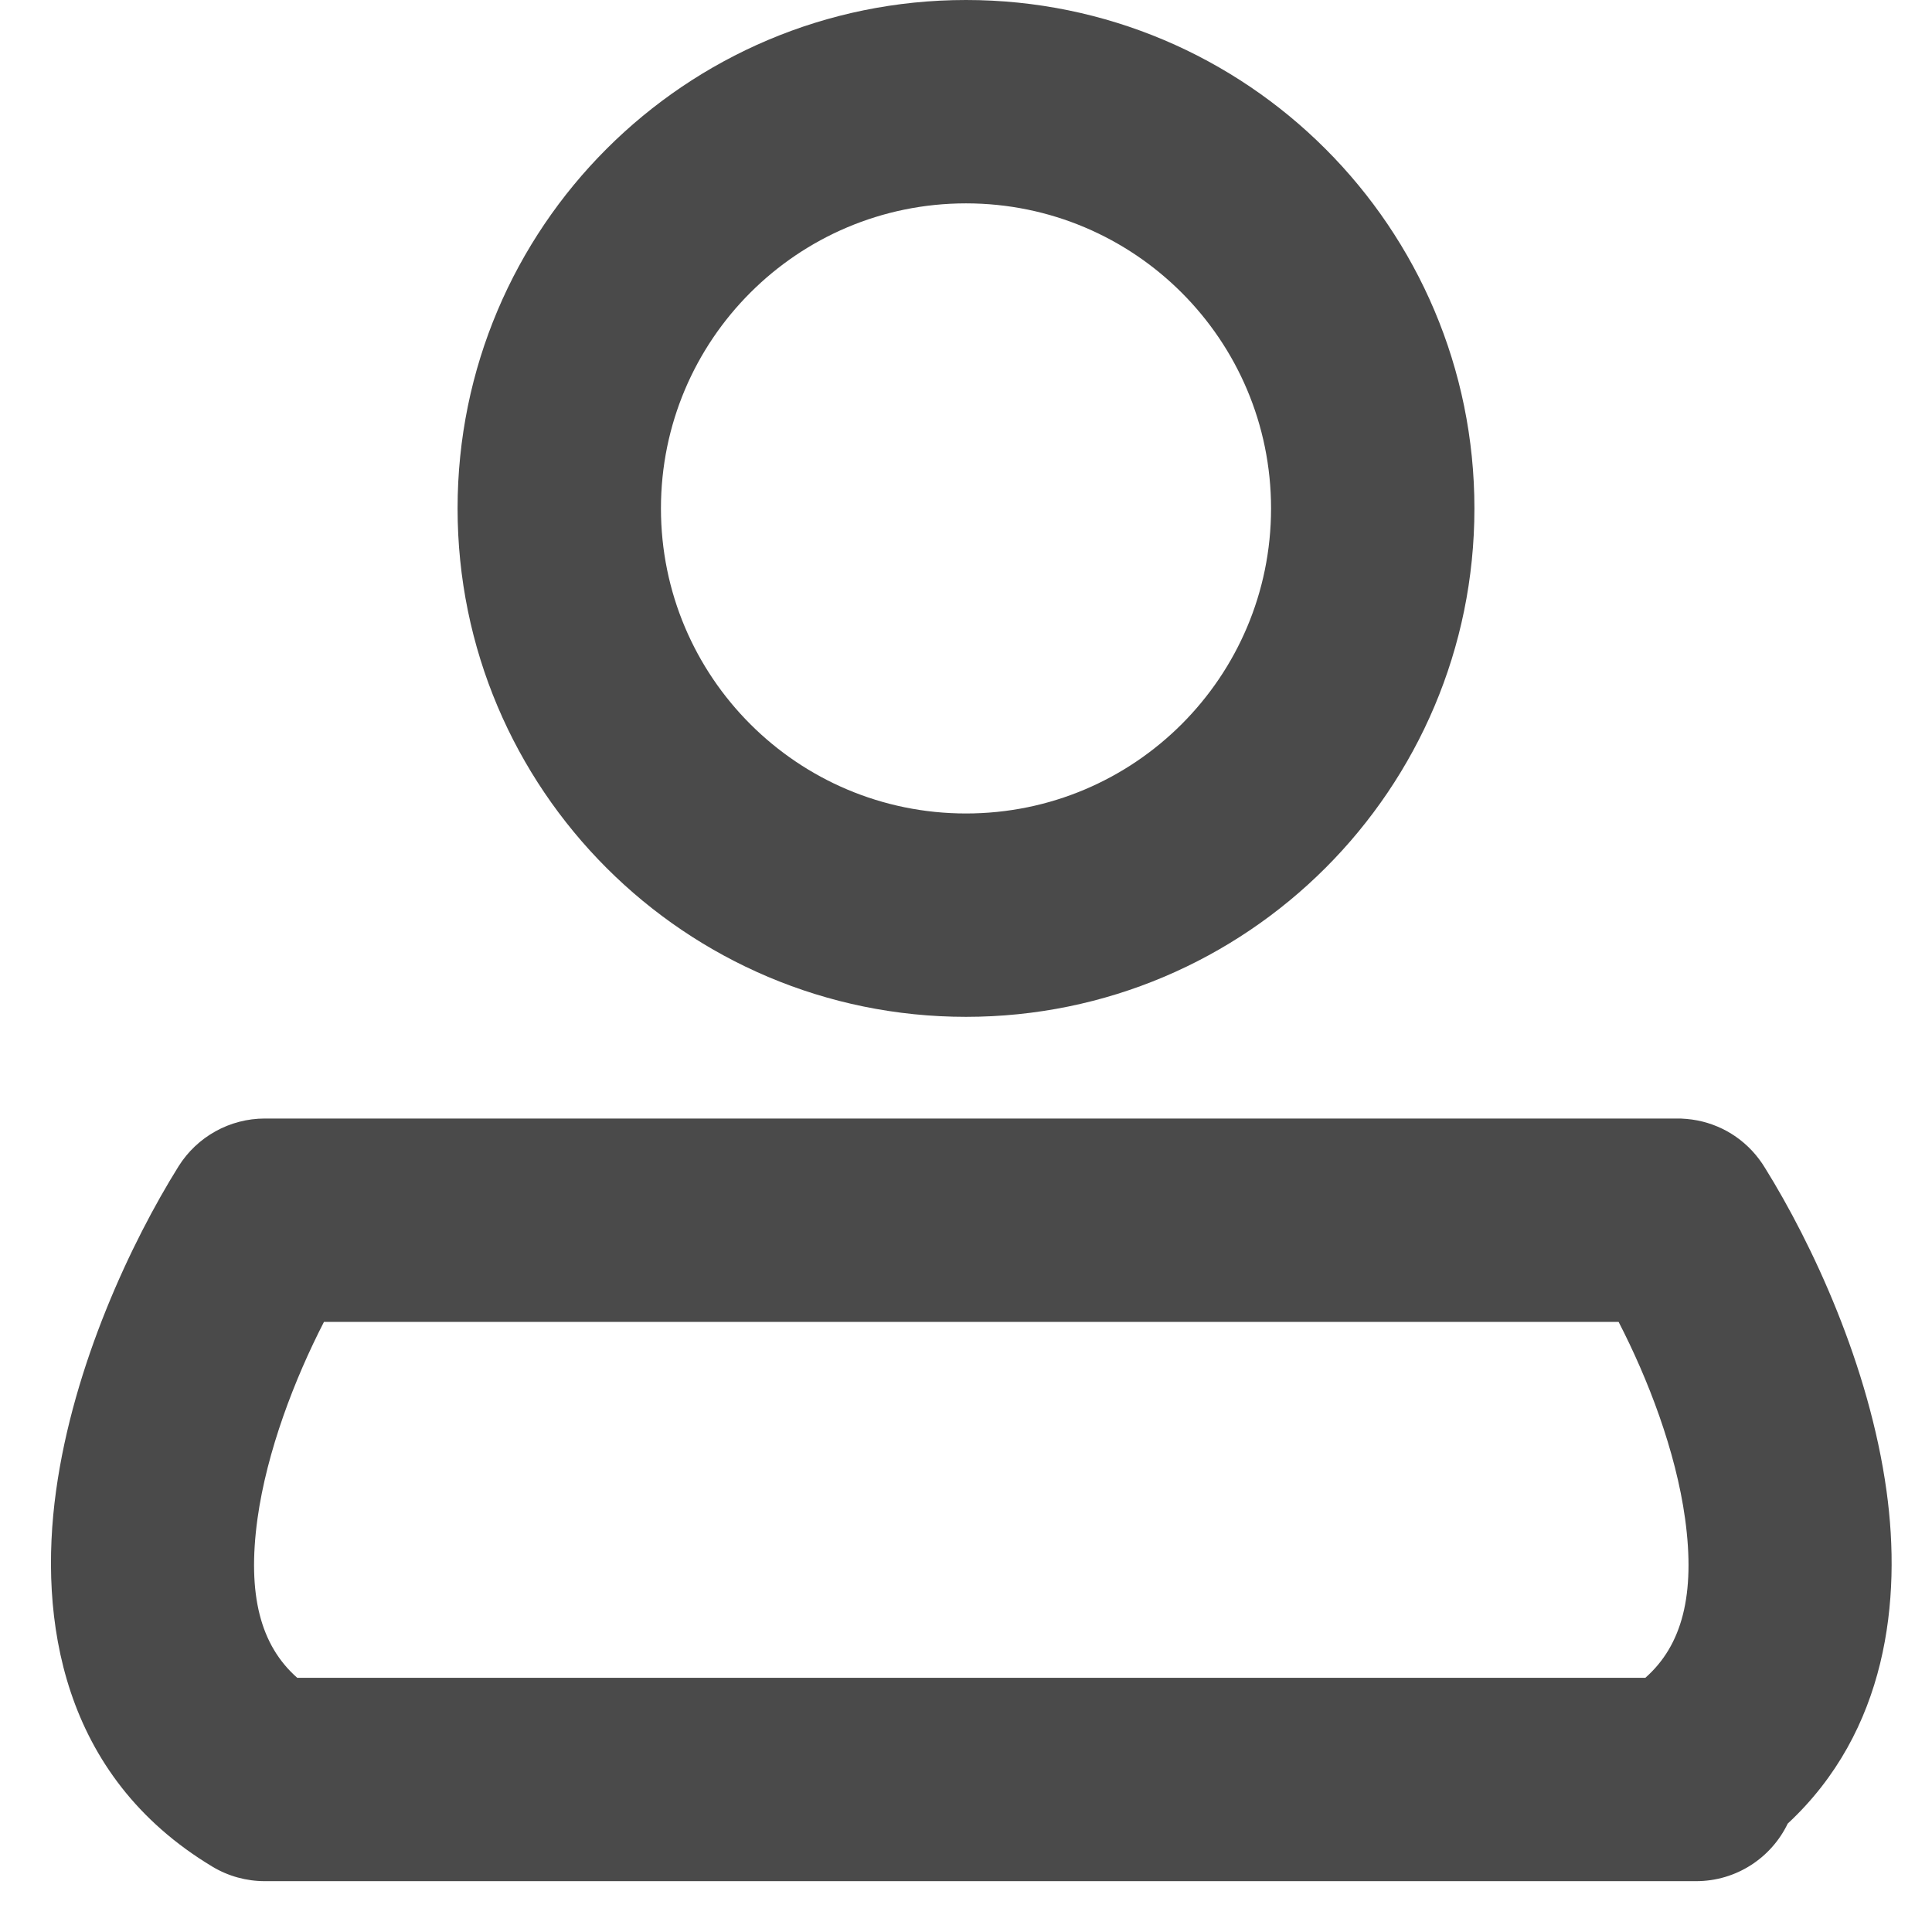 <svg width="19" height="19" viewBox="0 0 19 19" fill="none" xmlns="http://www.w3.org/2000/svg">
<path fill-rule="evenodd" clip-rule="evenodd" d="M9.5 8C11.157 8 12.5 6.657 12.5 5C12.5 3.343 11.157 2 9.5 2C7.843 2 6.5 3.343 6.5 5C6.5 6.657 7.843 8 9.5 8ZM9.5 10C12.261 10 14.5 7.761 14.5 5C14.5 2.239 12.261 0 9.5 0C6.739 0 4.5 2.239 4.5 5C4.5 7.761 6.739 10 9.5 10ZM15.918 13H3.186C2.898 13.56 2.625 14.268 2.532 14.937C2.43 15.682 2.561 16.181 2.923 16.5H16.181C16.543 16.181 16.674 15.682 16.572 14.937C16.48 14.268 16.207 13.56 15.918 13ZM16.518 18.5H16.68C17.077 18.5 17.42 18.269 17.581 17.934C18.561 17.023 18.701 15.734 18.553 14.664C18.383 13.43 17.82 12.229 17.358 11.486C17.34 11.456 17.32 11.427 17.299 11.399C17.213 11.284 17.105 11.192 16.985 11.125C16.865 11.059 16.73 11.016 16.586 11.004C16.552 11.001 16.517 10.999 16.483 11H2.604C2.26 11 1.939 11.178 1.756 11.47C1.293 12.212 0.722 13.421 0.551 14.664C0.379 15.913 0.598 17.462 2.09 18.358C2.245 18.451 2.423 18.5 2.604 18.5H16.484C16.495 18.5 16.507 18.5 16.518 18.5Z" fill="black" fill-opacity="0.71"/>
</svg>
